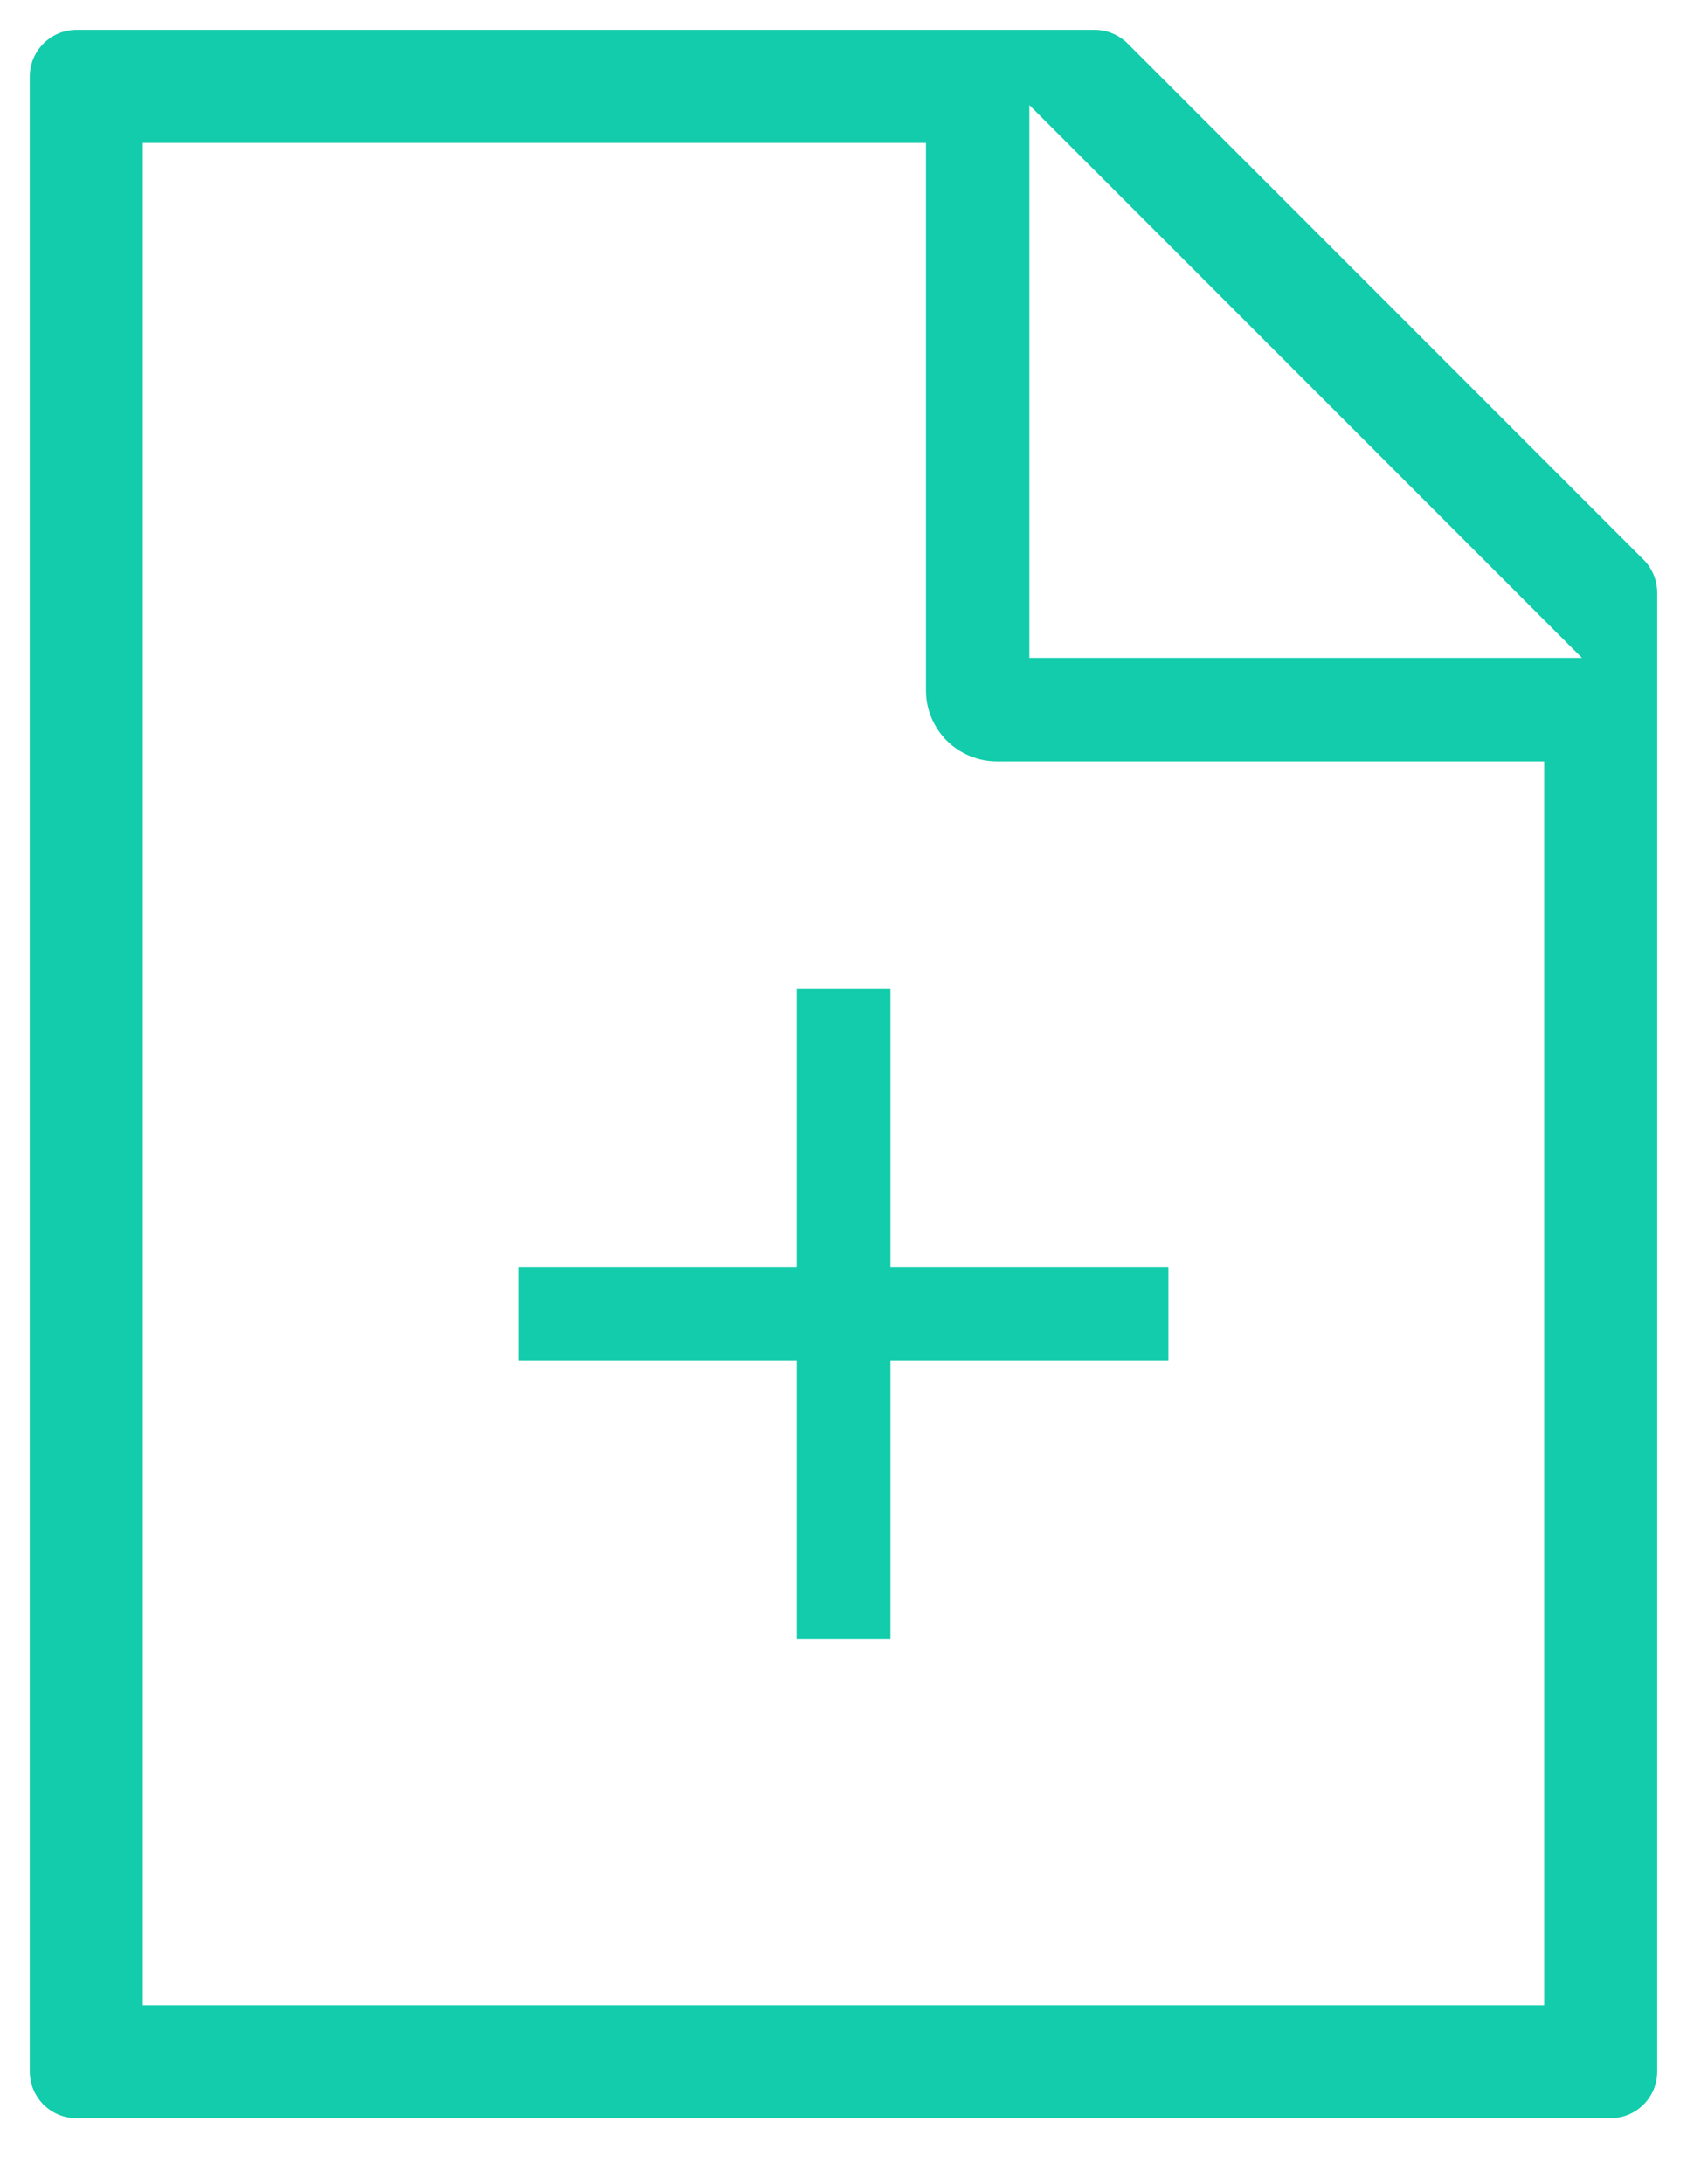 <svg width="17" height="22" viewBox="0 0 17 22" fill="none" xmlns="http://www.w3.org/2000/svg">
<g opacity="1">
<path fill-rule="evenodd" clip-rule="evenodd" d="M10.373 6.627H15.942L10.373 1.058V6.627ZM9.331 6.955C9.331 7.144 9.407 7.326 9.54 7.46C9.674 7.593 9.856 7.669 10.046 7.669H15.561V20.198H1.439V1.439H9.331V6.955ZM5.226 12.76V13.706H8.027V16.507H8.973V13.706H11.774V12.76H8.973V9.959H8.027V12.76H5.226ZM11.364 0.439L16.561 5.636C16.65 5.724 16.7 5.846 16.7 5.972V20.864C16.7 21.125 16.489 21.336 16.227 21.336H0.773C0.511 21.336 0.3 21.125 0.3 20.864V0.773C0.3 0.511 0.511 0.3 0.773 0.3H11.031C11.155 0.3 11.275 0.35 11.364 0.439Z" fill="#12CCAB"/>
</g>
</svg>
